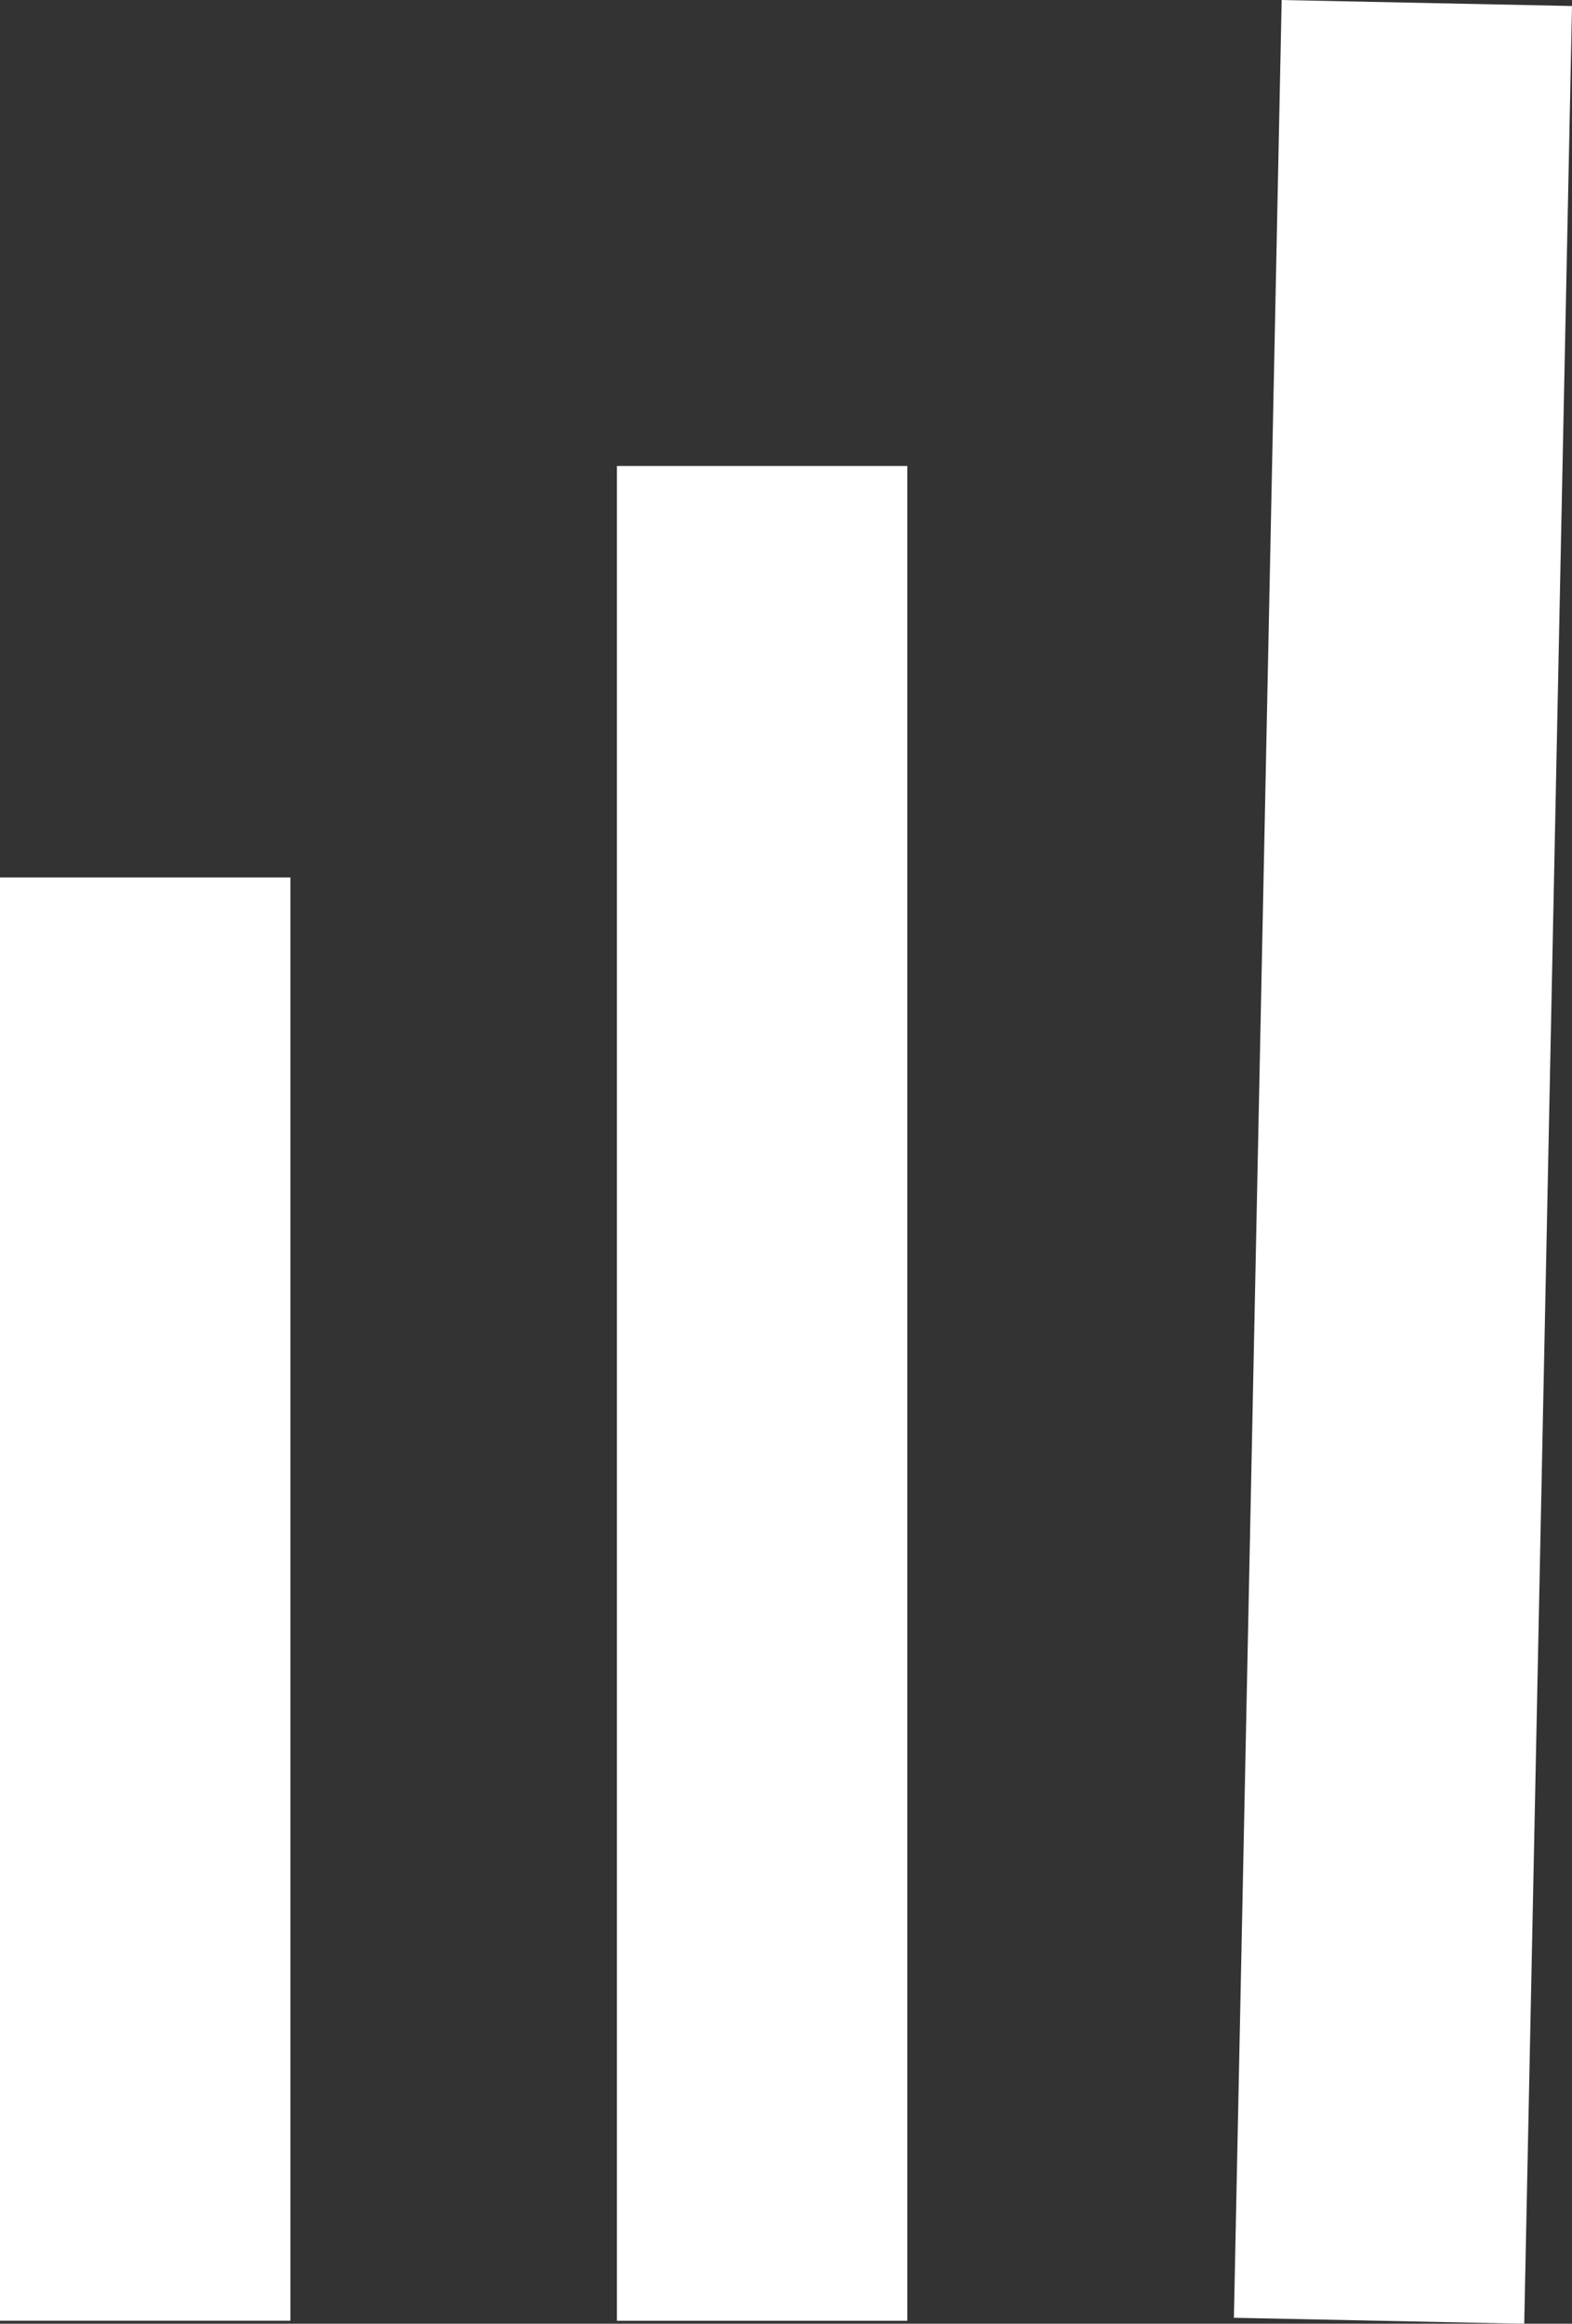 <svg xmlns="http://www.w3.org/2000/svg" width="43.306" height="63.981" viewBox="0 0 43.306 63.981">
  <rect x="0" y="0" width="43.306" height="63.981" fill="#333333" stroke="none"/>
  <g id="Group_172" data-name="Group 172" transform="translate(-1485.071 -479.917)">
    <line id="Line_42" data-name="Line 42" y1="39.739" transform="translate(1489.071 504.077)" fill="none" stroke="#fff" stroke-miterlimit="10" stroke-width="8"/>
    <line id="Line_43" data-name="Line 43" y1="51.07" transform="translate(1506.066 492.747)" fill="none" stroke="#fff" stroke-miterlimit="10" stroke-width="8"/>
    <line id="Line_44" data-name="Line 44" y1="63.817" x2="1.316" transform="translate(1523.062 480)" fill="none" stroke="#fff" stroke-miterlimit="10" stroke-width="8"/>
  </g>
</svg>
